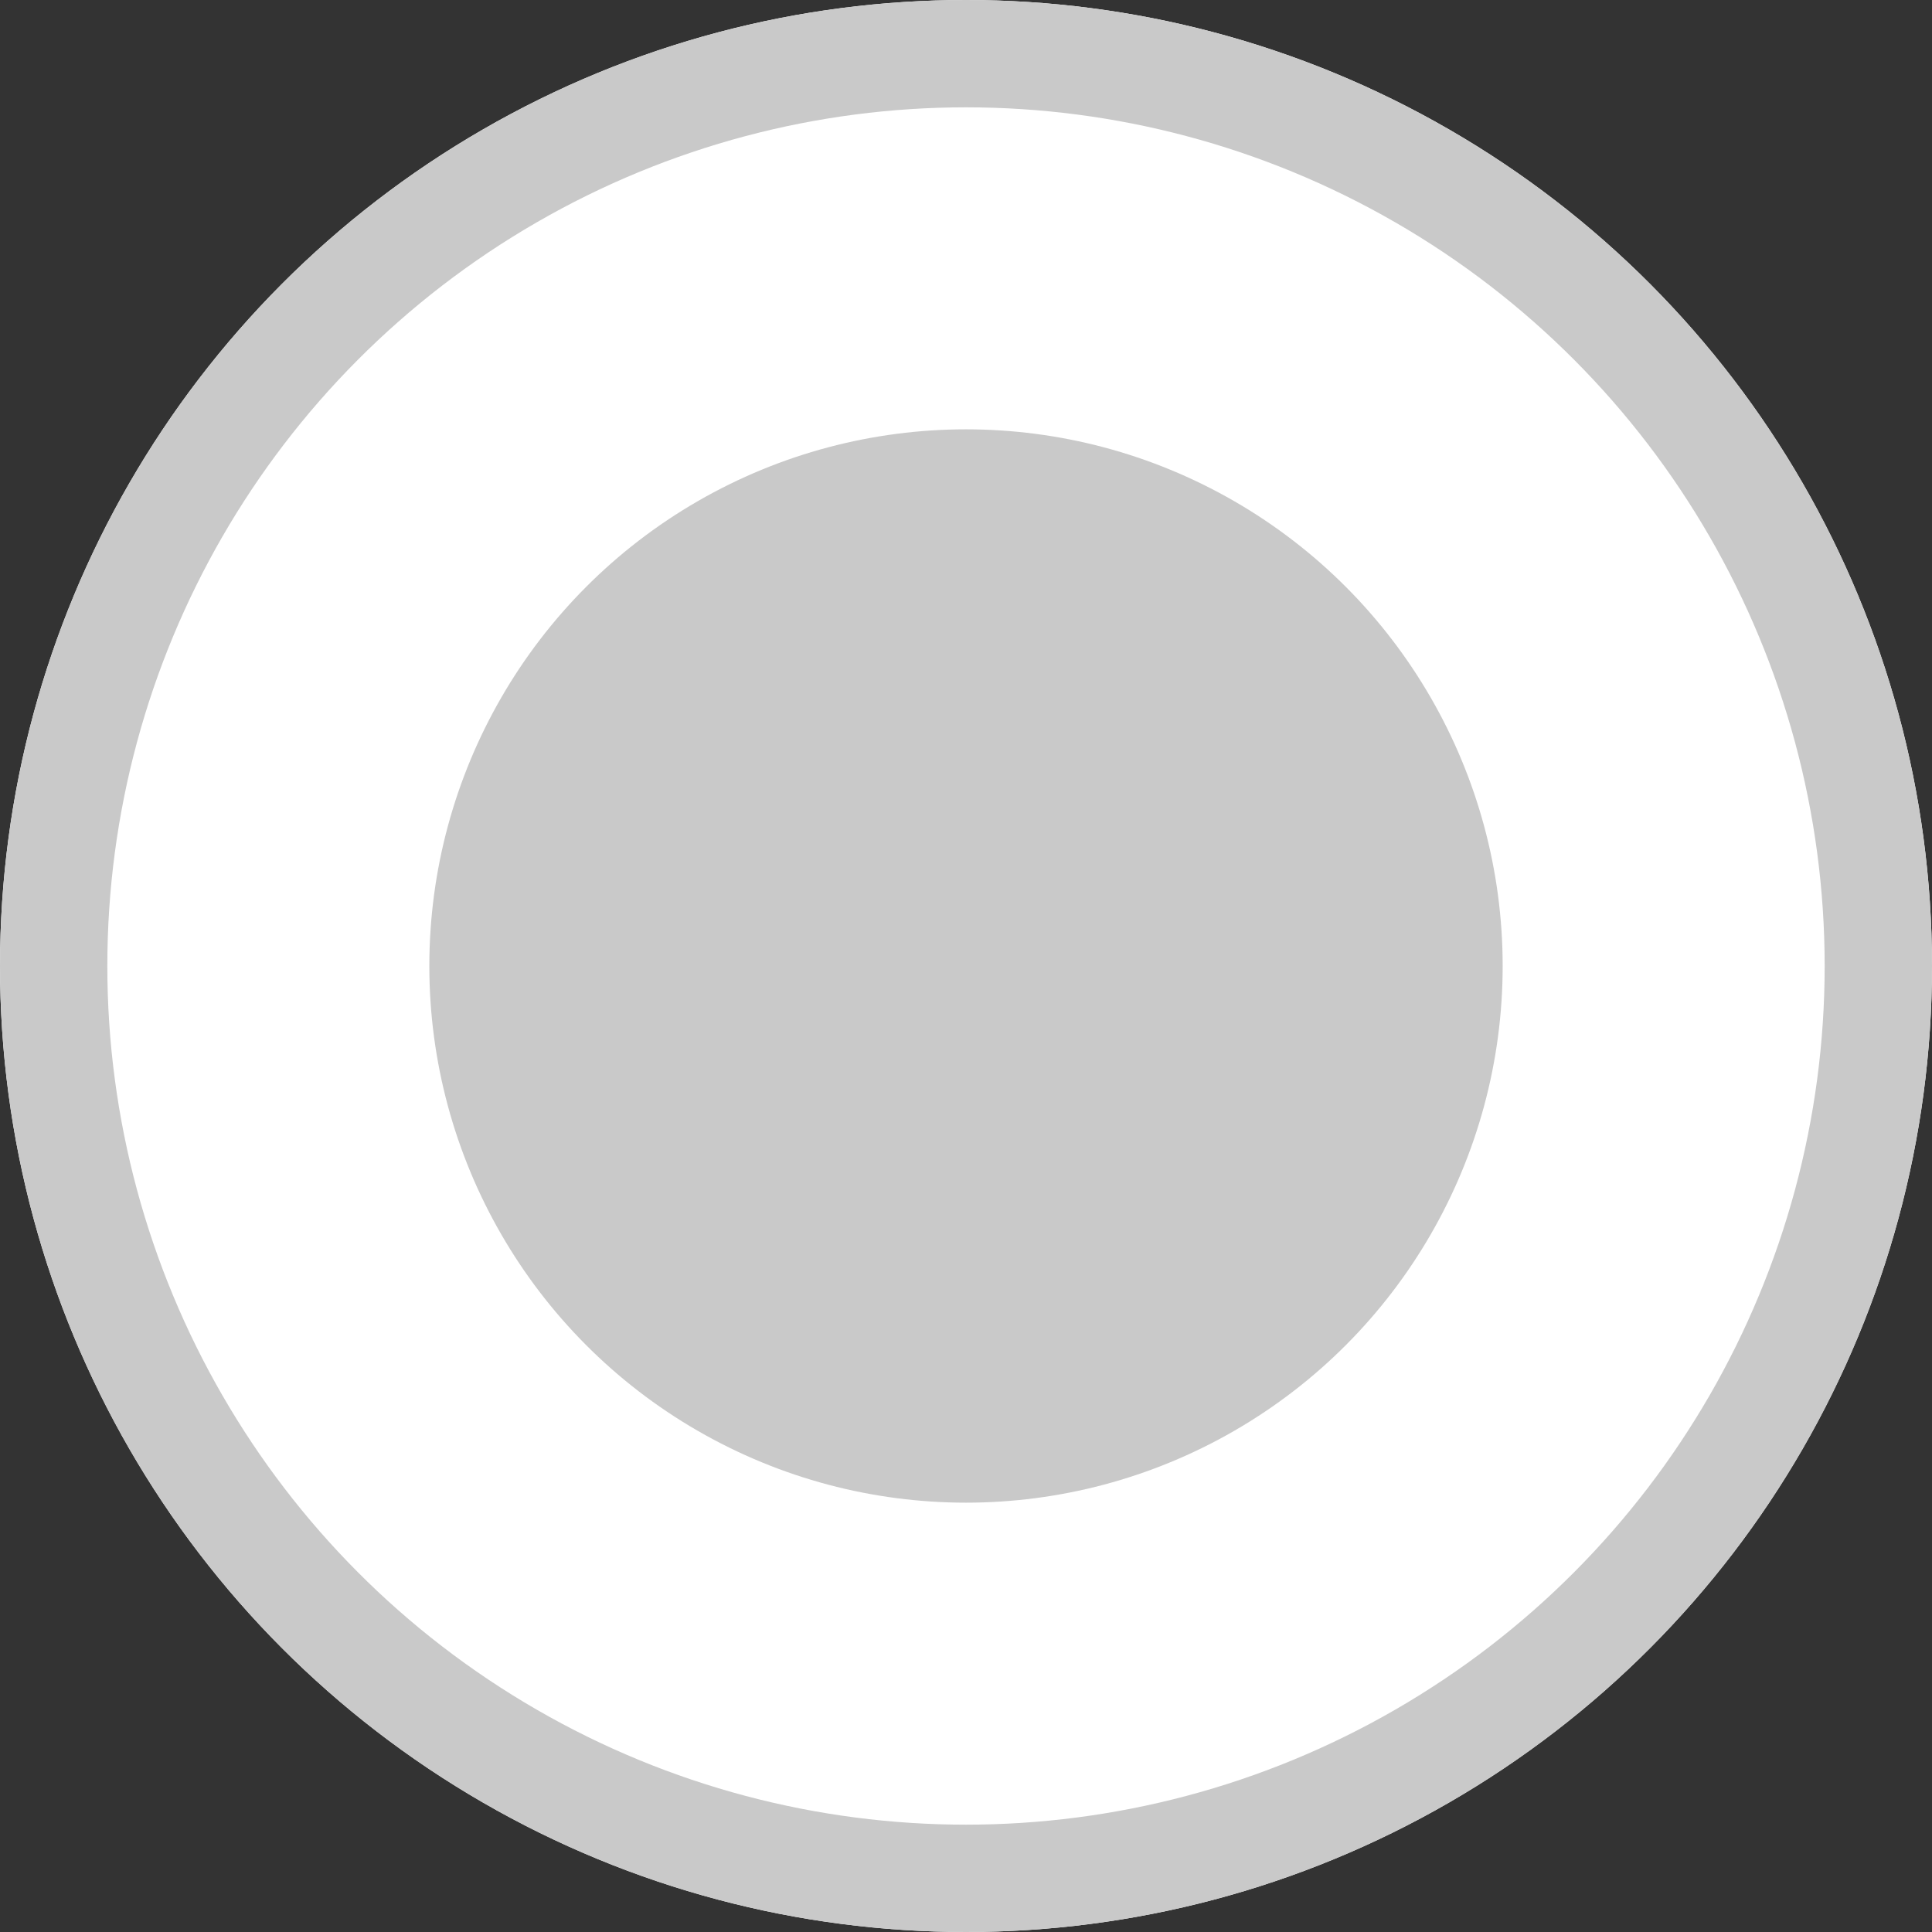 <svg xmlns="http://www.w3.org/2000/svg" width="18" height="18" viewBox="0 0 18 18">
    <rect x="0" y="0" width="18" height="18" fill="#333333" stroke="none"/>
    <g data-name="타원 3" style="fill:#fff;stroke:#c9c9c9">
        <circle cx="9" cy="9" r="9" style="stroke:none"/>
        <circle cx="9" cy="9" r="8.5" style="fill:none"/>
    </g>
    <circle data-name="타원 5" cx="5" cy="5" r="5" transform="translate(4 4)" style="fill:#c9c9c9"/>
</svg>
